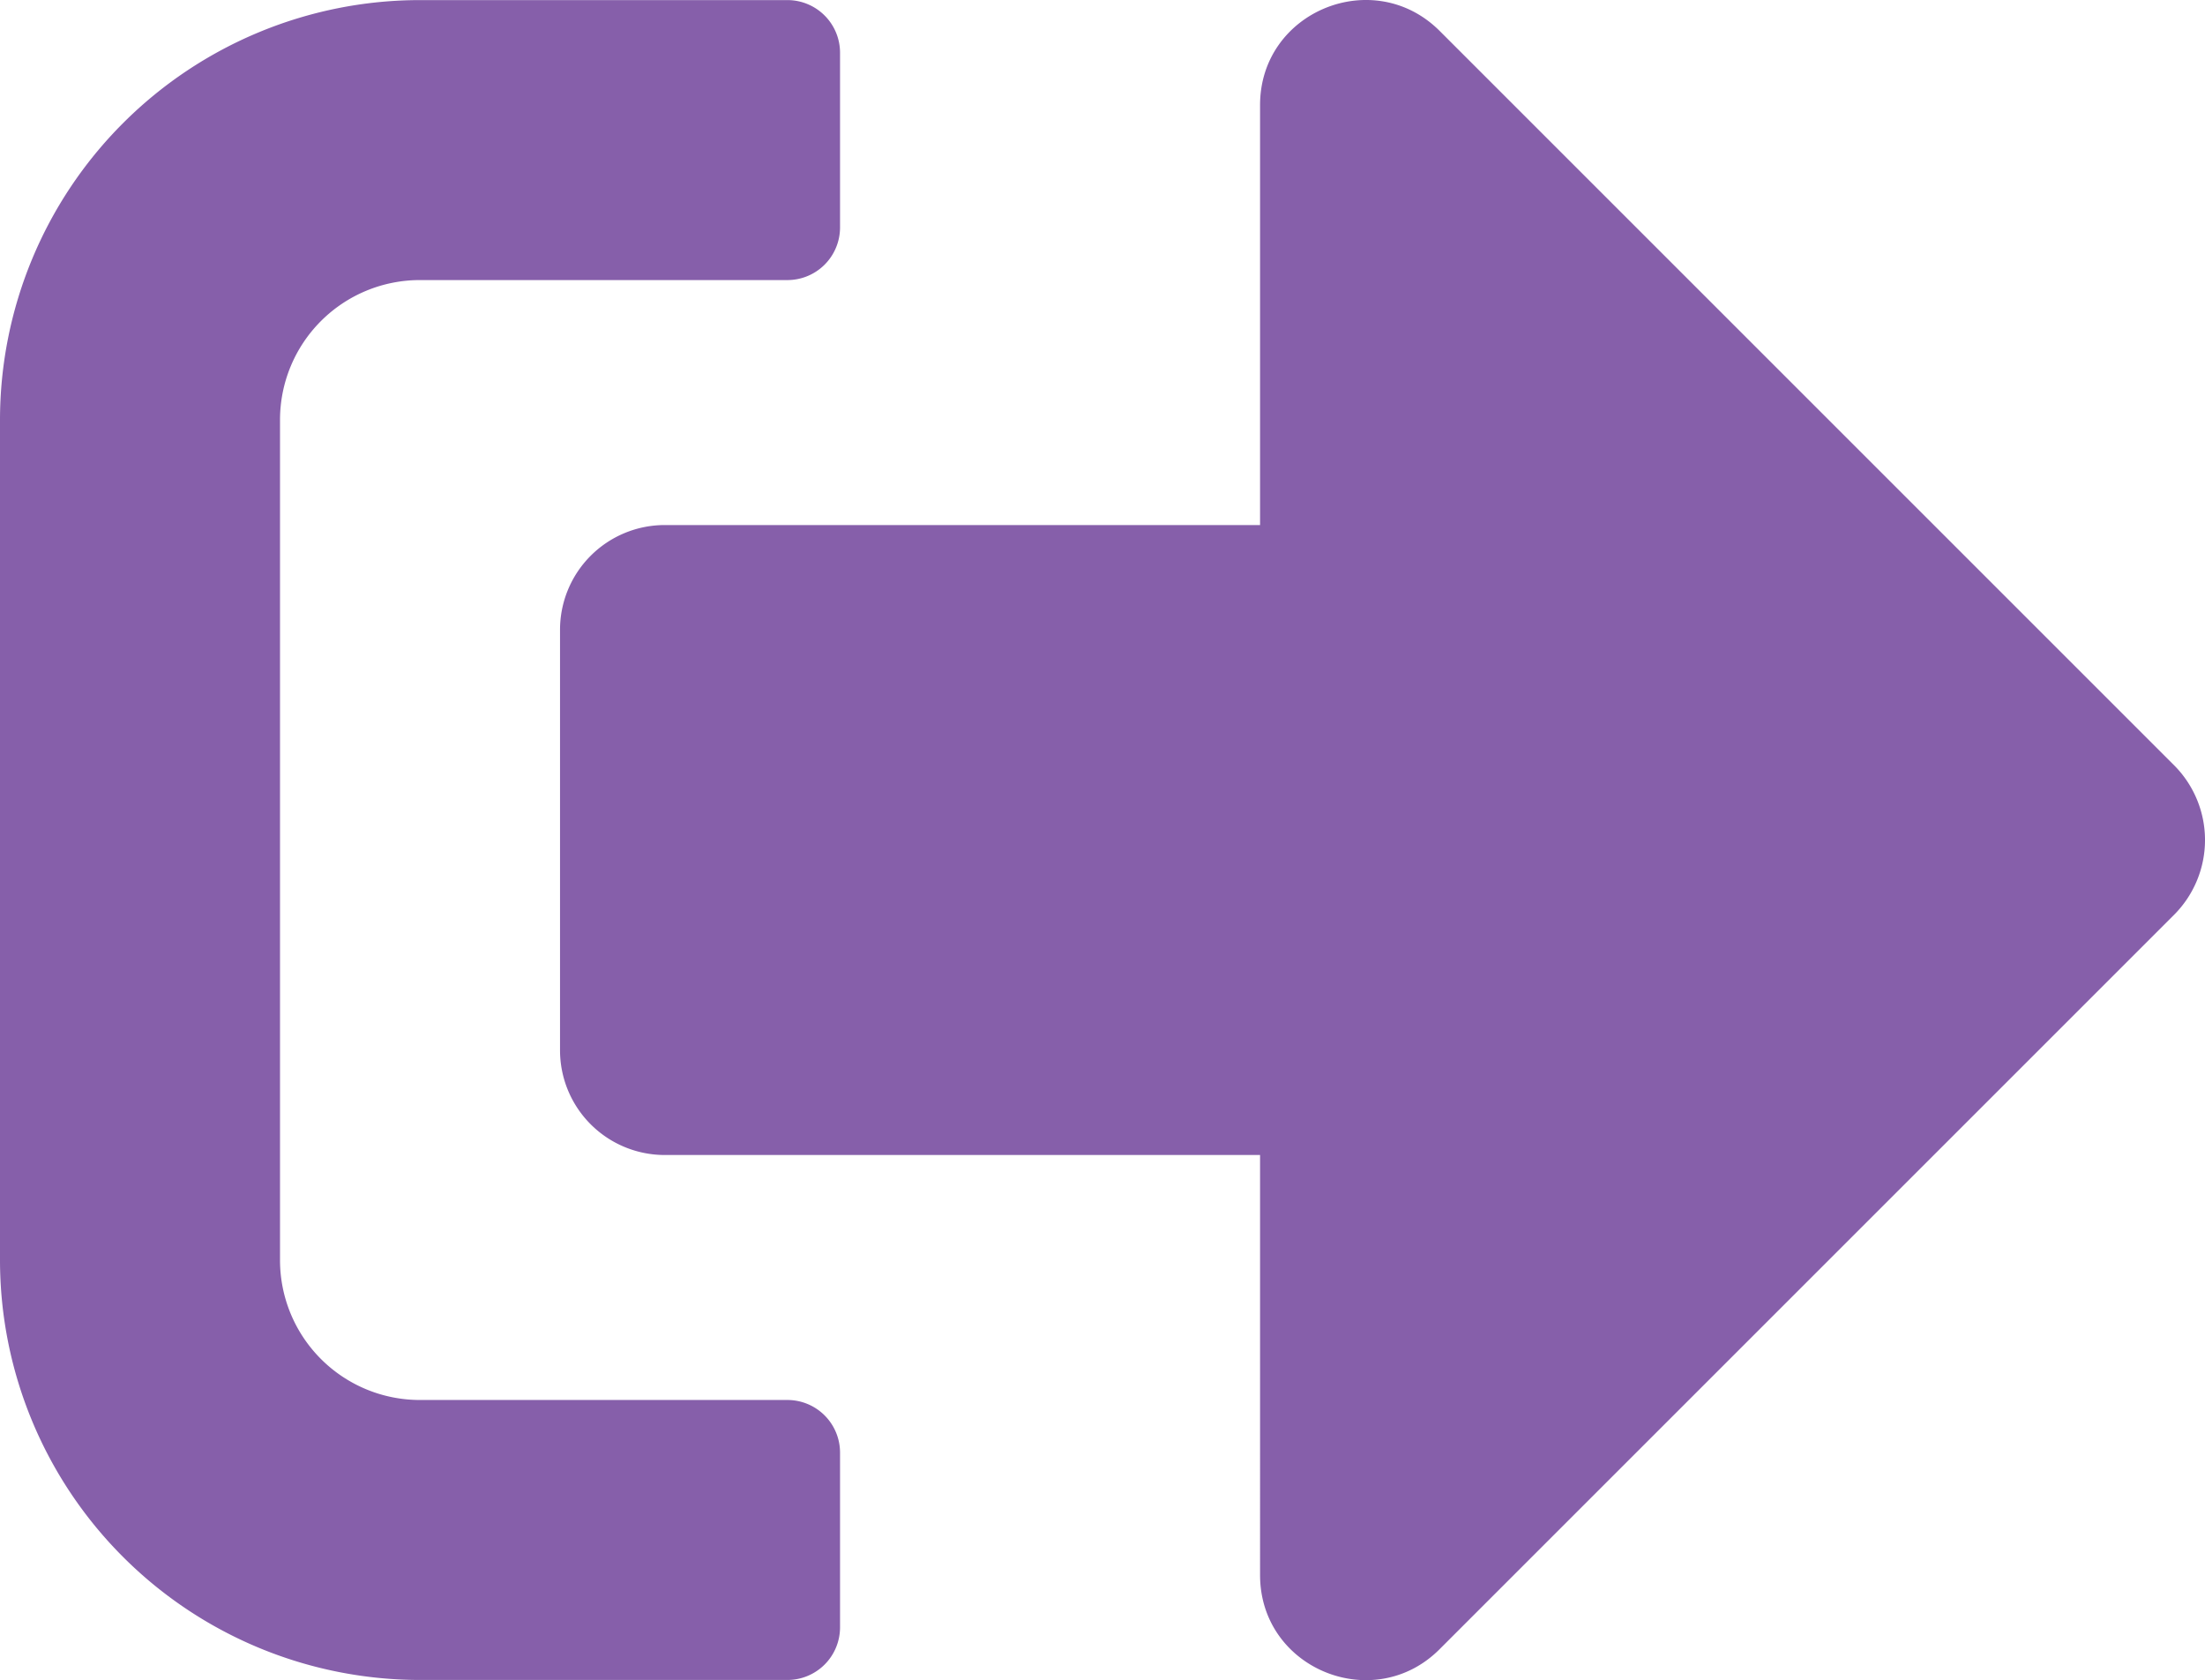 <svg xmlns="http://www.w3.org/2000/svg" width="503.975" height="384.064" viewBox="0 0 503.975 384.064">
  <path id="log-off-simple" d="M497,273,329,441c-15,15-41,4.5-41-17V328H152a23.942,23.942,0,0,1-24-24V208a23.942,23.942,0,0,1,24-24H288V88c0-21.4,25.9-32,41-17L497,239A24.2,24.2,0,0,1,497,273ZM192,436V396a12.035,12.035,0,0,0-12-12H96a31.966,31.966,0,0,1-32-32V160a31.966,31.966,0,0,1,32-32h84a12.035,12.035,0,0,0,12-12V76a12.035,12.035,0,0,0-12-12H96A96.025,96.025,0,0,0,0,160V352a96.025,96.025,0,0,0,96,96h84A12.035,12.035,0,0,0,192,436Z" transform="translate(0 -63.979)" fill="#865faa"/>
</svg>
